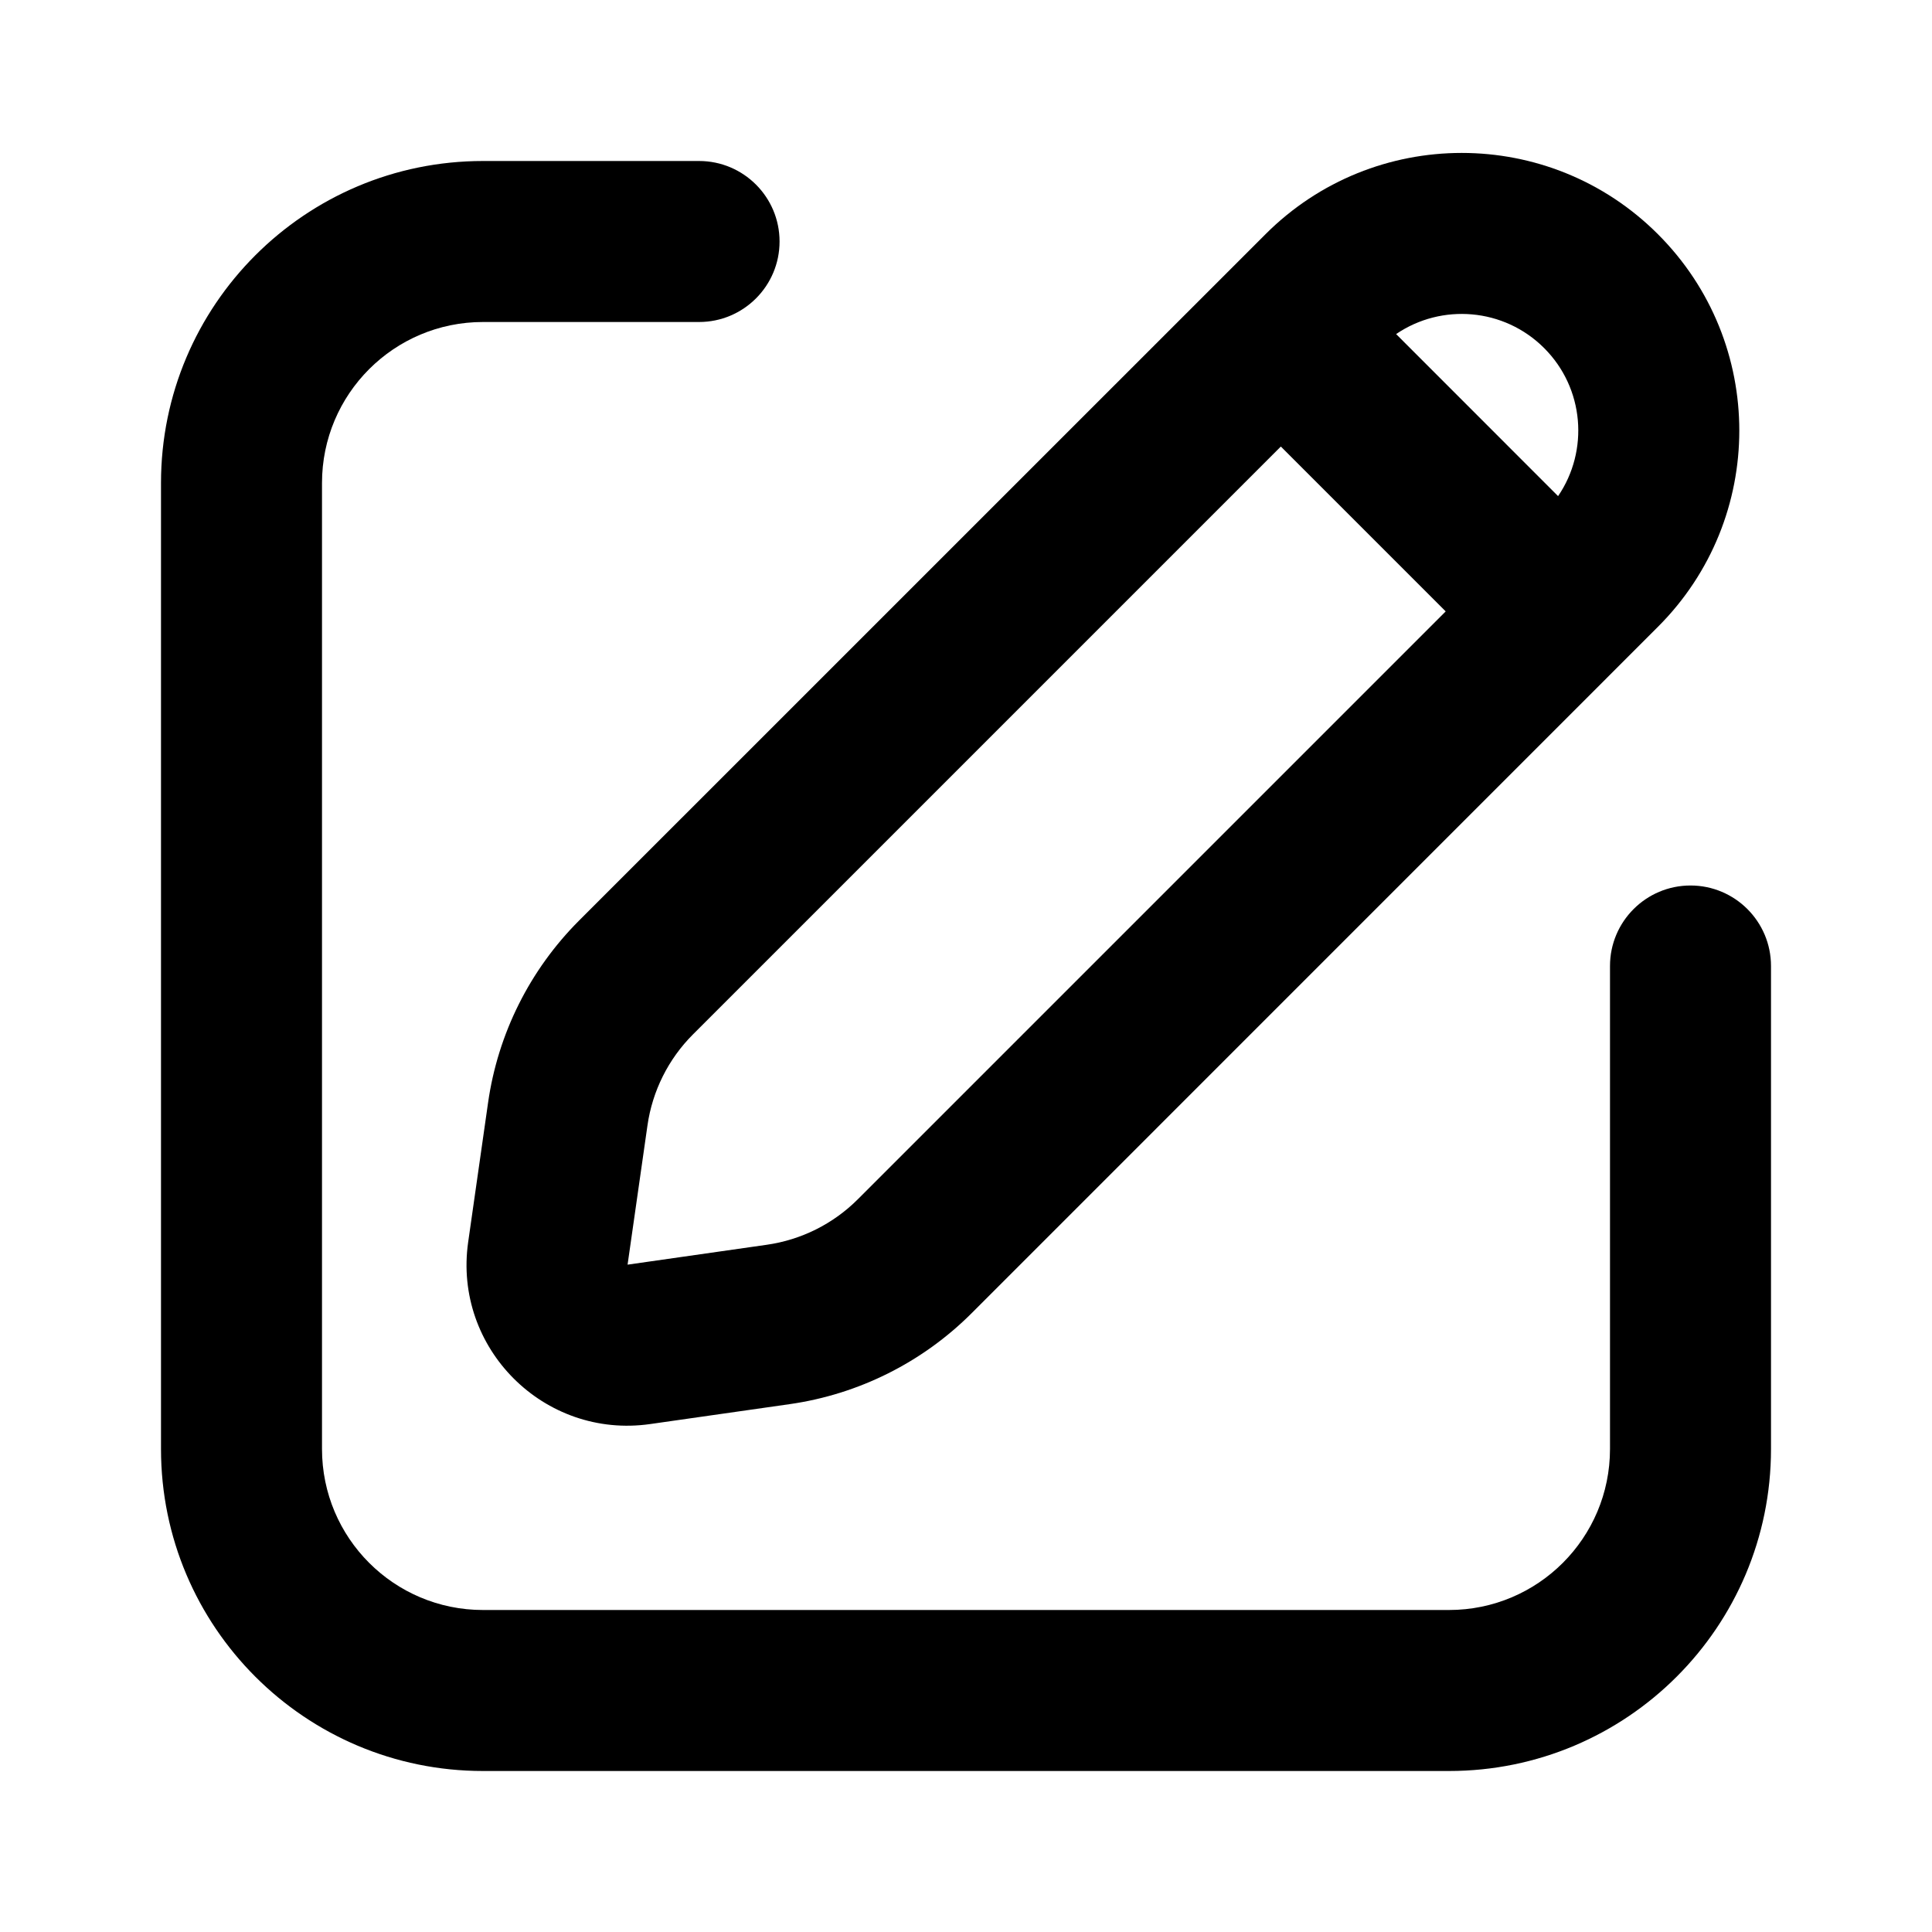 <svg width="24" height="24" viewBox="0 0 24 24" fill="none" xmlns="http://www.w3.org/2000/svg">
<path fill-rule="evenodd" clip-rule="evenodd" d="M20.596 2.91C19.25 1.563 17.066 1.563 15.72 2.91L7.194 11.435C6.582 12.047 6.185 12.841 6.063 13.698L5.816 15.428C5.627 16.747 6.759 17.879 8.078 17.69L9.808 17.443C10.665 17.321 11.459 16.924 12.071 16.312L20.596 7.786C21.943 6.44 21.943 4.257 20.596 2.91ZM17.343 4.15C17.907 3.766 18.682 3.824 19.182 4.324C19.682 4.824 19.74 5.599 19.355 6.163L17.343 4.15ZM15.911 5.547L17.959 7.595L10.656 14.898C10.35 15.204 9.953 15.402 9.525 15.463L7.796 15.71L8.043 13.981C8.104 13.553 8.302 13.156 8.608 12.85L15.911 5.547Z" fill="currentColor"/>
<path d="M6 2C3.791 2 2 3.791 2 6V18C2 20.209 3.791 22 6 22H18C20.209 22 22 20.209 22 18V12C22 11.448 21.552 11 21 11C20.448 11 20 11.448 20 12V18C20 19.105 19.105 20 18 20H6C4.895 20 4 19.105 4 18V6C4 4.895 4.895 4 6 4H8.684C9.236 4 9.684 3.552 9.684 3C9.684 2.448 9.236 2 8.684 2H6Z" fill="currentColor"/>
</svg>
